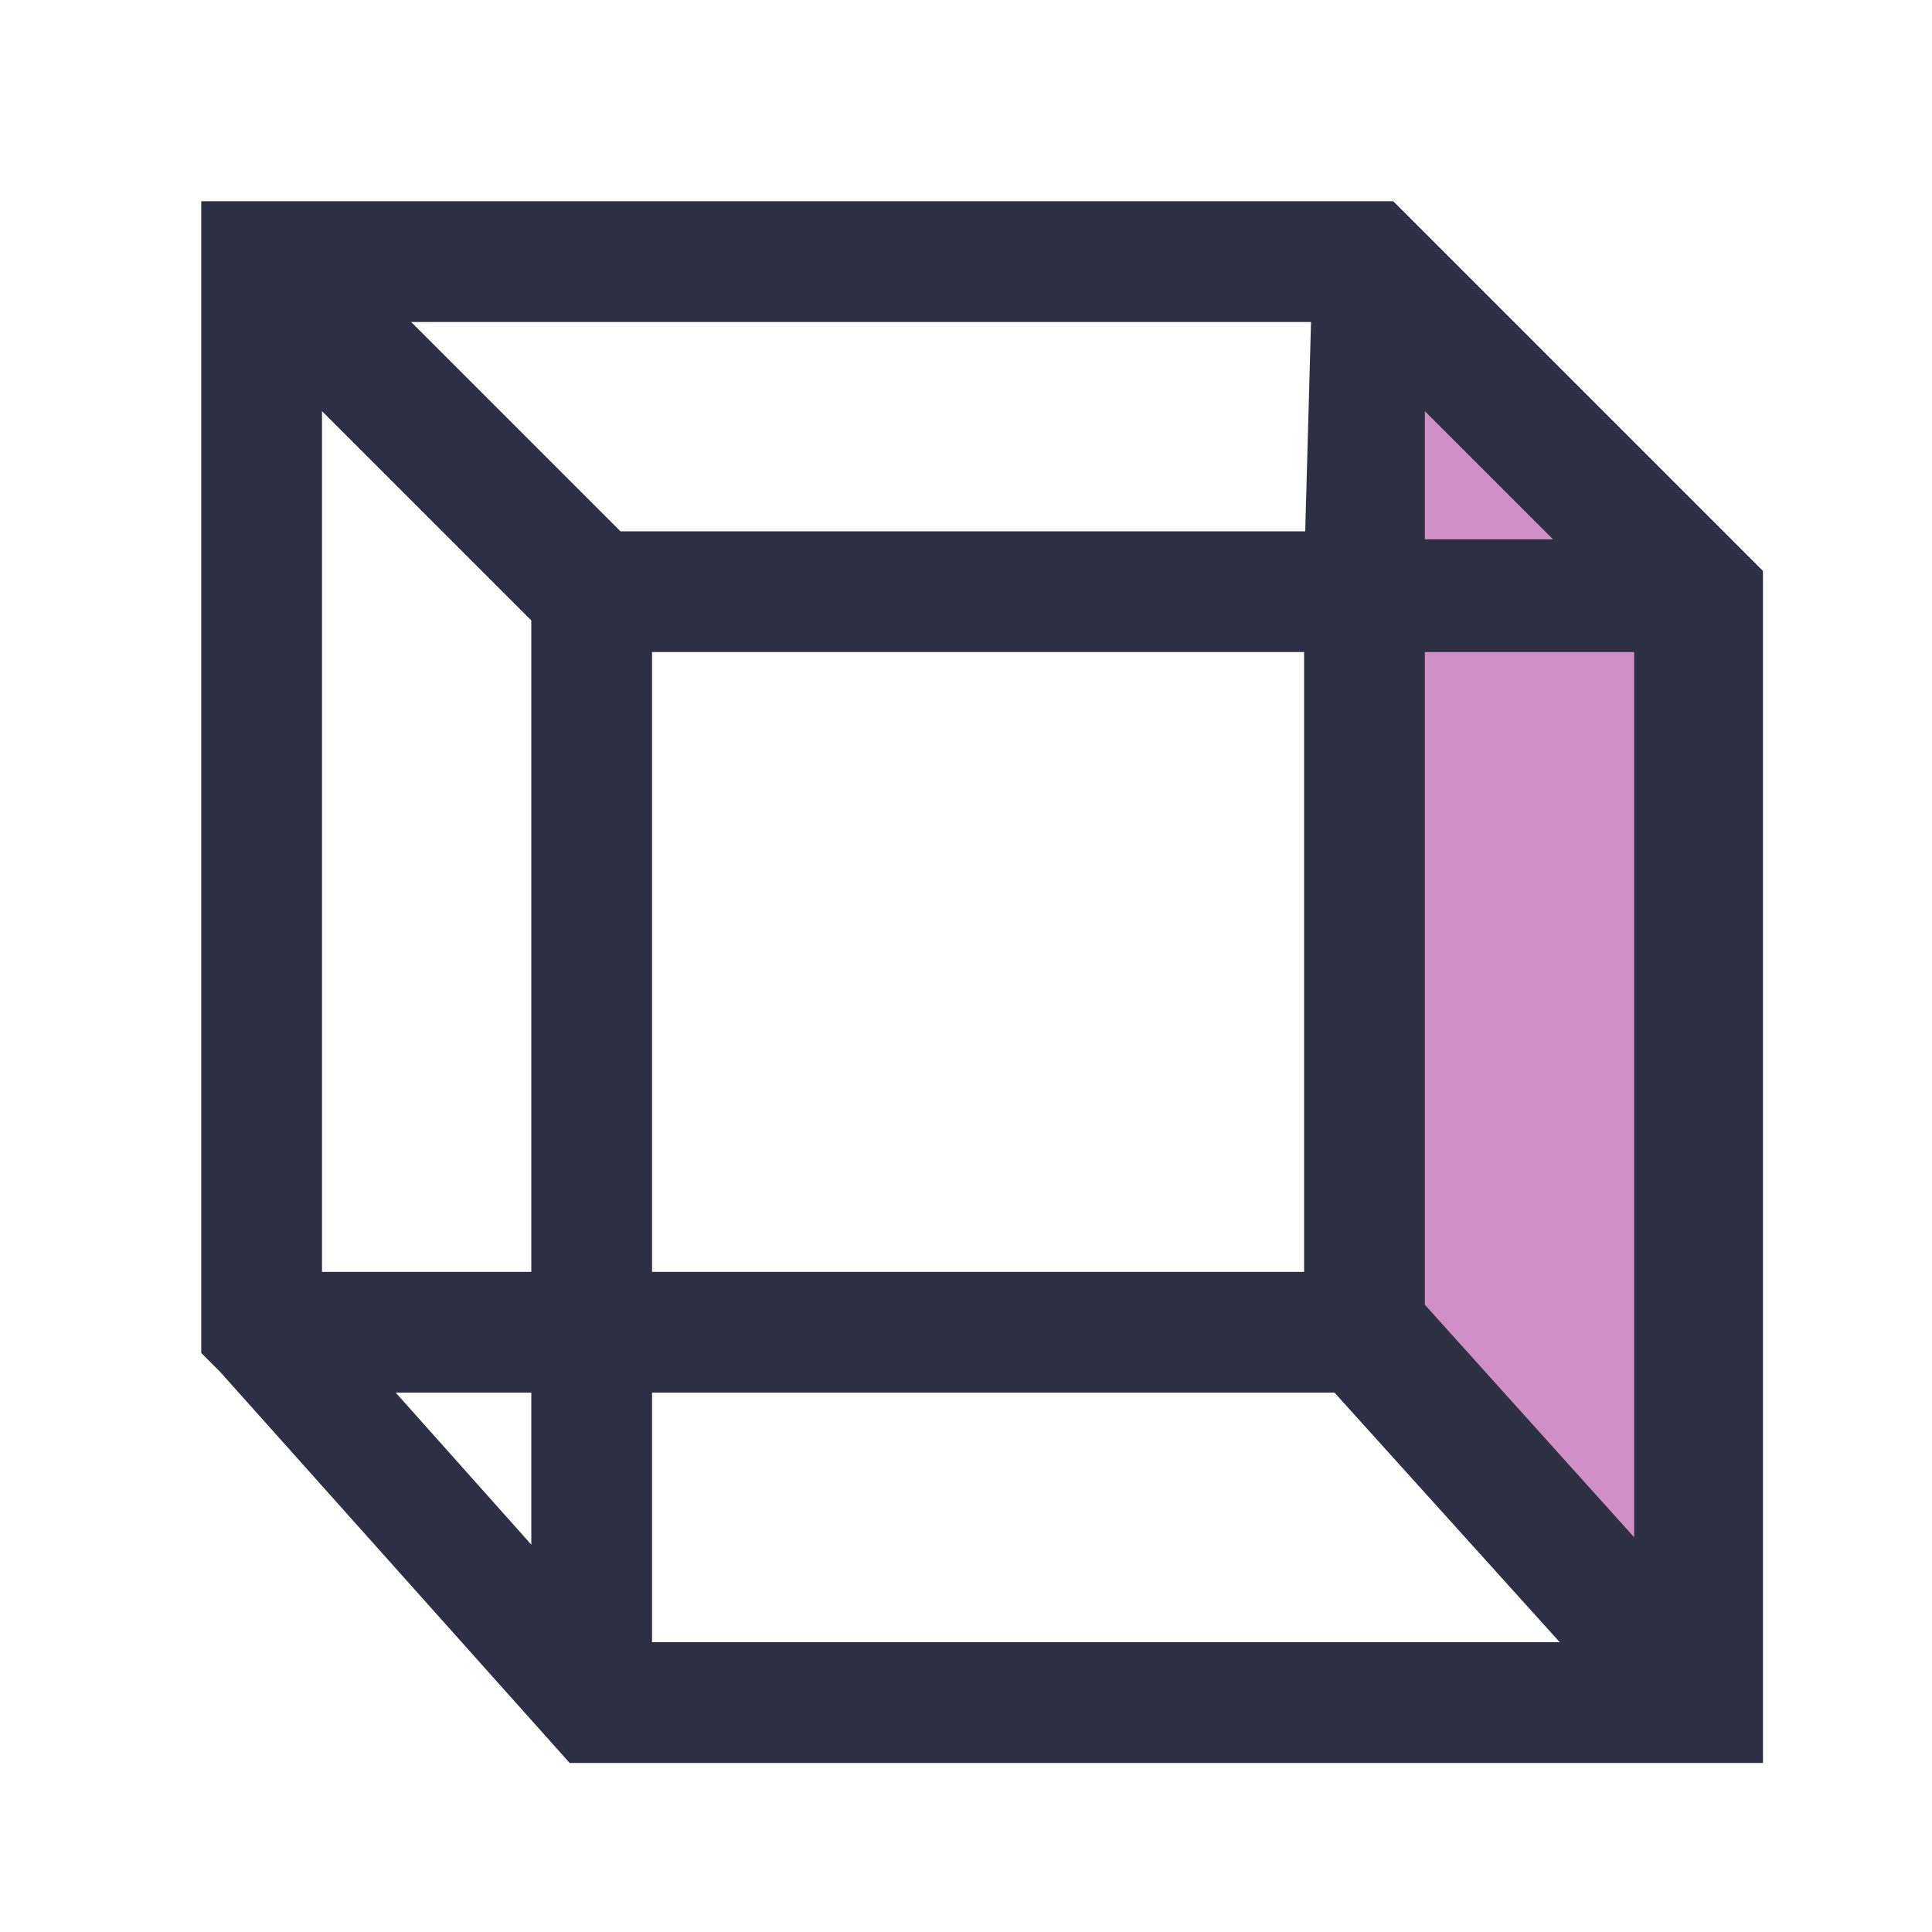 <svg width="24" height="24" viewBox="0 0 24 24" fill="none" xmlns="http://www.w3.org/2000/svg">
<path opacity="0.5" d="M21.1 21.1L16.9 16.5V3.2L21.1 7.4V21.1Z" fill="#A2238D"/>
<path d="M17.277 2.823L17.204 2.75H17.1H3H2.75V3V16.6V16.704L2.823 16.777L2.918 16.872L7.114 21.567L7.188 21.65H7.3H21.4H21.65V21.4V7.3V7.196L21.577 7.123L17.277 2.823ZM17.45 6.95V4.504L19.896 6.95H17.45ZM7.85 17.05H16.689L19.938 20.65H7.85V17.05ZM4.504 3.75H16.543L16.457 6.85H7.604L4.504 3.75ZM16.45 16.05H7.85V7.85H16.45V16.05ZM3.75 4.504L6.85 7.604V16.05H3.75V4.504ZM20.55 19.748L17.45 16.304V7.85H20.55V19.748ZM6.85 17.05V19.844L4.358 17.05H6.85Z" fill="#2D2F44" stroke="#2D2F44" stroke-width="0.5"/>
</svg>
